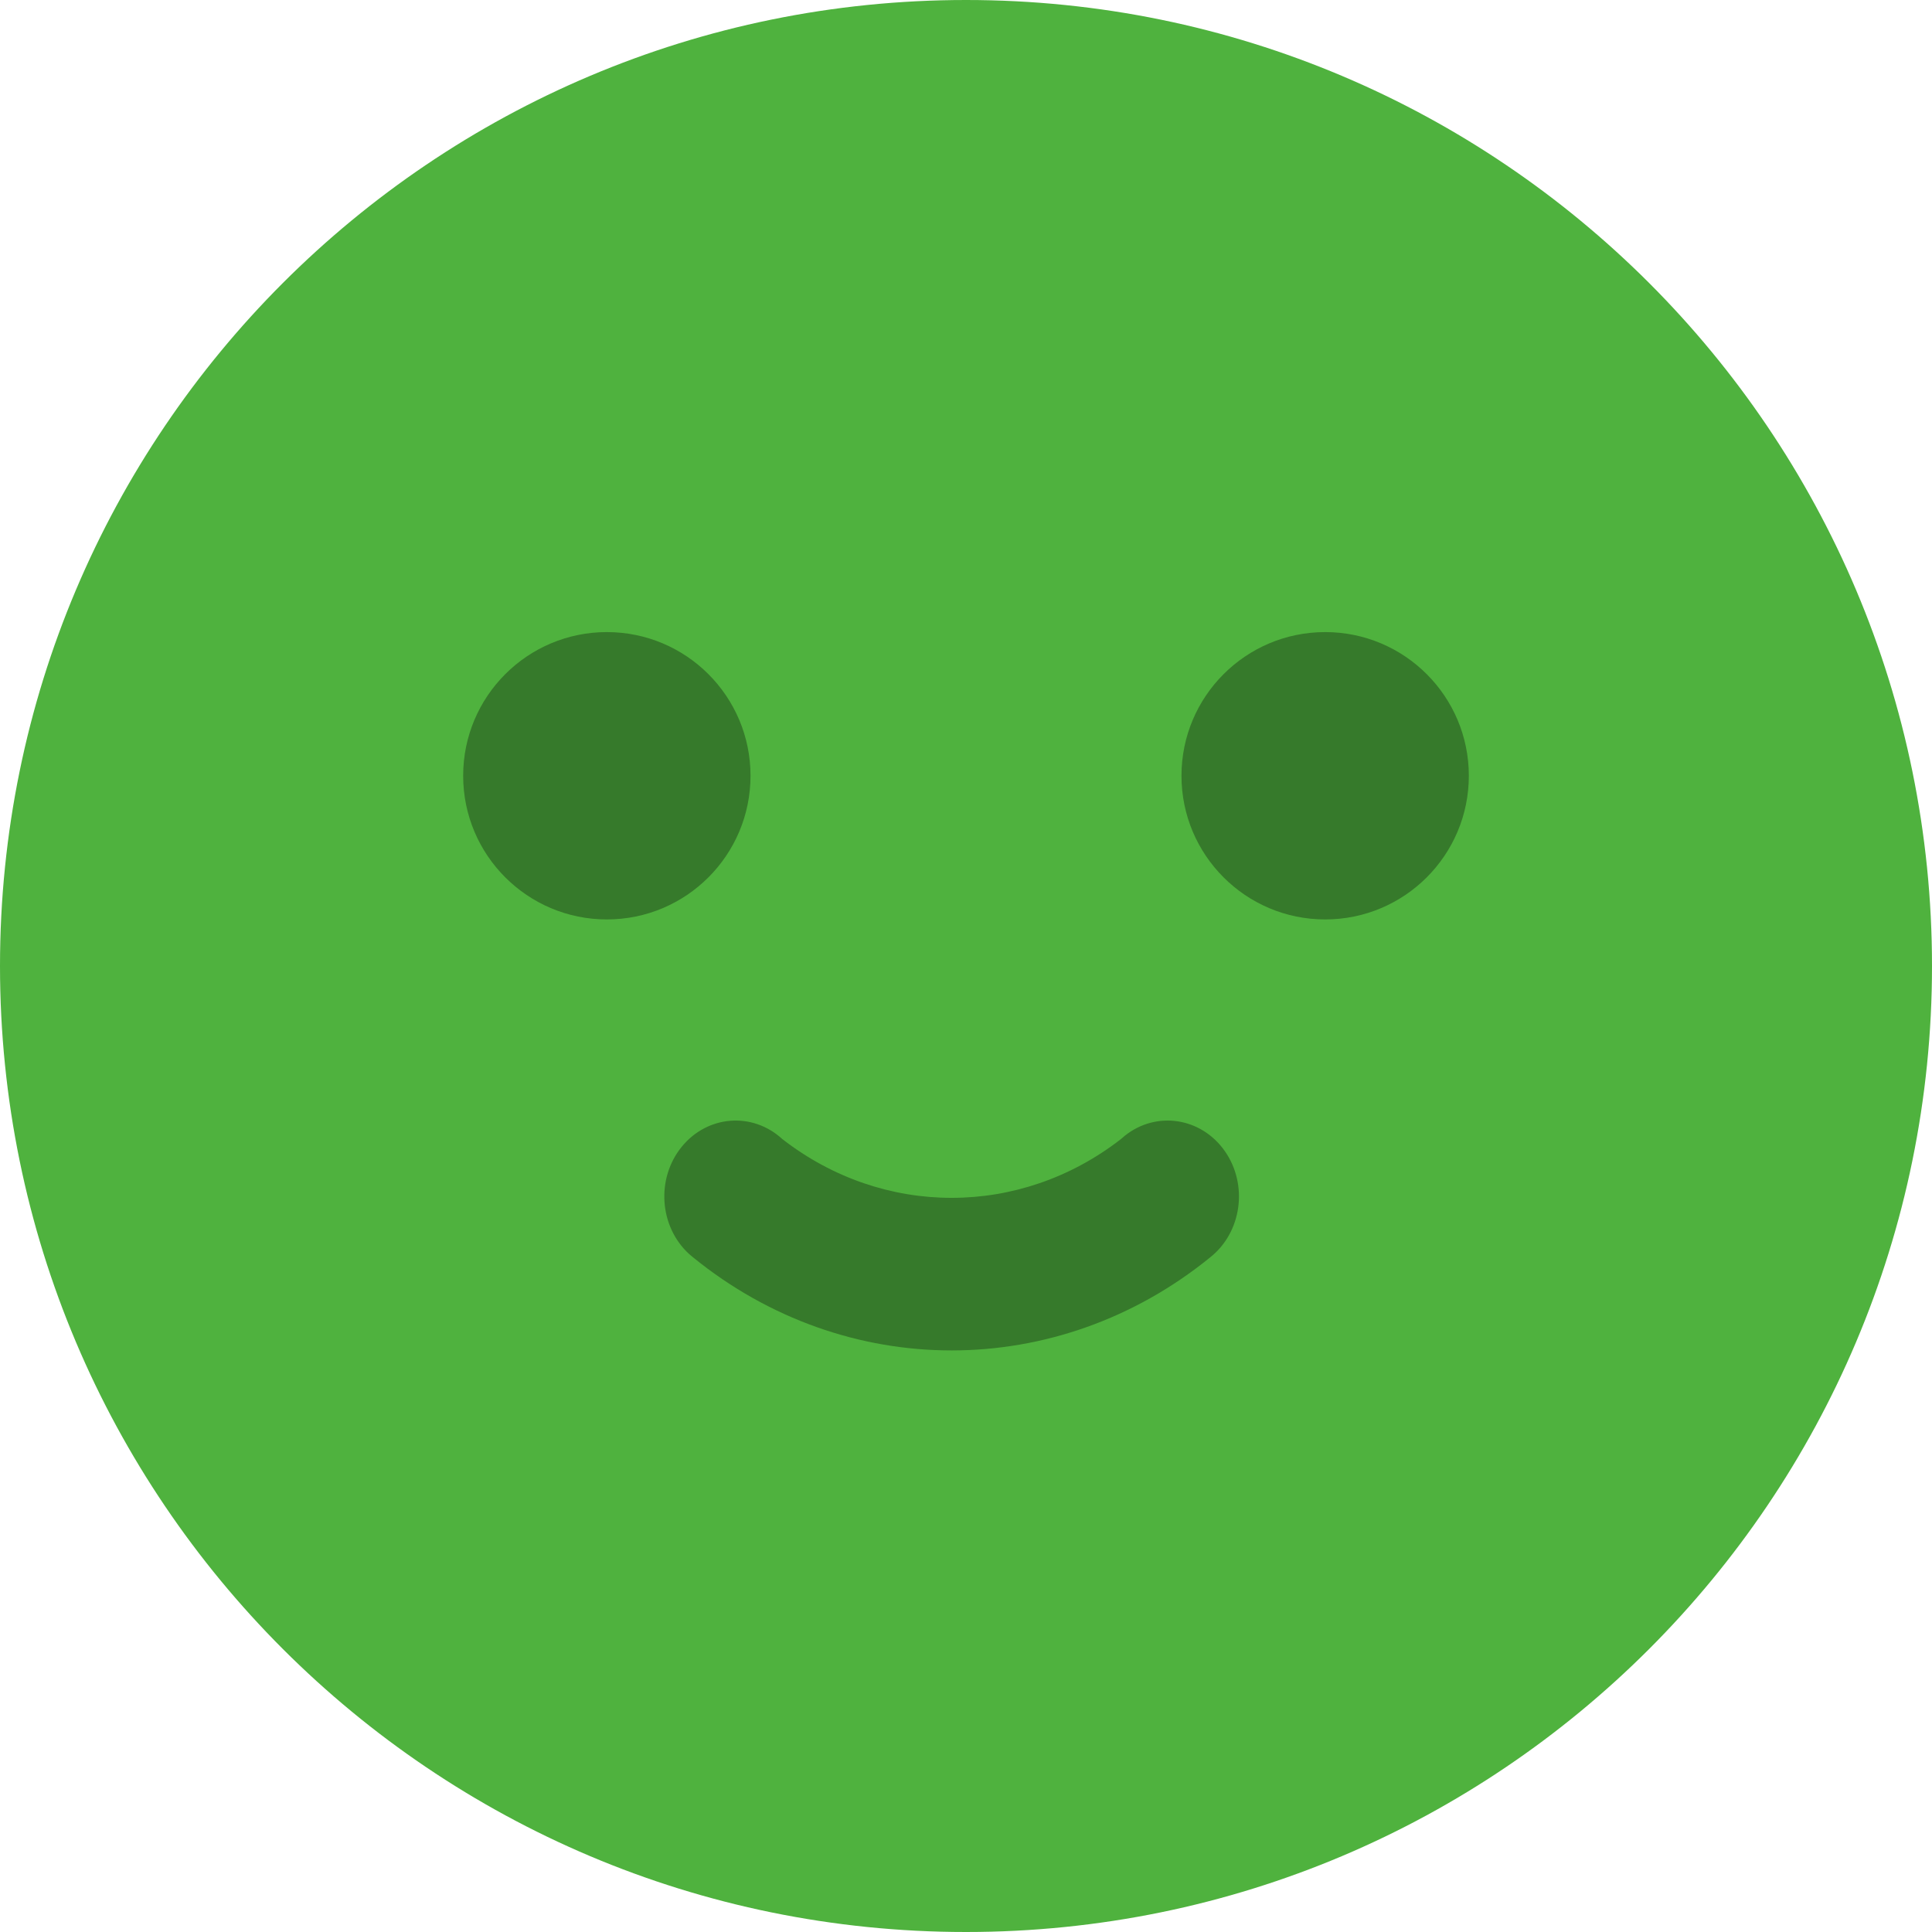 <?xml version="1.0" encoding="UTF-8"?>
<svg width="60px" height="60px" viewBox="0 0 60 60" version="1.1" xmlns="http://www.w3.org/2000/svg" xmlns:xlink="http://www.w3.org/1999/xlink">
    <!-- Generator: Sketch 52.2 (67145) - http://www.bohemiancoding.com/sketch -->
    <title>Group 13</title>
    <desc>Created with Sketch.</desc>
    <g id="Versão-atual" stroke="none" stroke-width="1" fill="none" fill-rule="evenodd">
        <g id="01.5---Float" transform="translate(-300, -97)">
            <g id="Group-34" transform="translate(123, 19)">
                <g id="Group-19" transform="translate(0, 78)">
                    <g id="Group-13" transform="translate(177, 0)">
                        <g id="smile">
                            <g id="Group-4">
                                <path d="M30,60 C46.569,60 60,46.569 60,30 C60,13.431 46.569,0 30,0 C13.431,0 0,13.431 0,30 C0,46.569 13.431,60 30,60 Z" id="Oval-5" fill="#4FB23E"></path>
                                <g id="Group" transform="translate(14, 19)" fill="#000000" fill-opacity="0.314">
                                    <circle id="Oval-path" cx="4.846" cy="5.092" r="4.462"></circle>
                                    <circle id="Oval-path" cx="27.154" cy="5.092" r="4.462"></circle>
                                    <path d="M24.037,16.747 C23.305,15.704 21.917,15.49 20.937,16.268 C20.894,16.302 20.853,16.337 20.813,16.374 C17.68,18.809 13.427,18.809 10.295,16.374 C9.369,15.523 7.97,15.631 7.17,16.616 C6.37,17.601 6.472,19.089 7.397,19.941 C7.437,19.977 7.479,20.013 7.521,20.046 C12.263,23.903 18.845,23.903 23.586,20.046 C24.567,19.268 24.769,17.791 24.037,16.747 Z" id="Shape"></path>
                                </g>
                            </g>
                        </g>
                    </g>
                </g>
            </g>
        </g>
    </g>
</svg>
